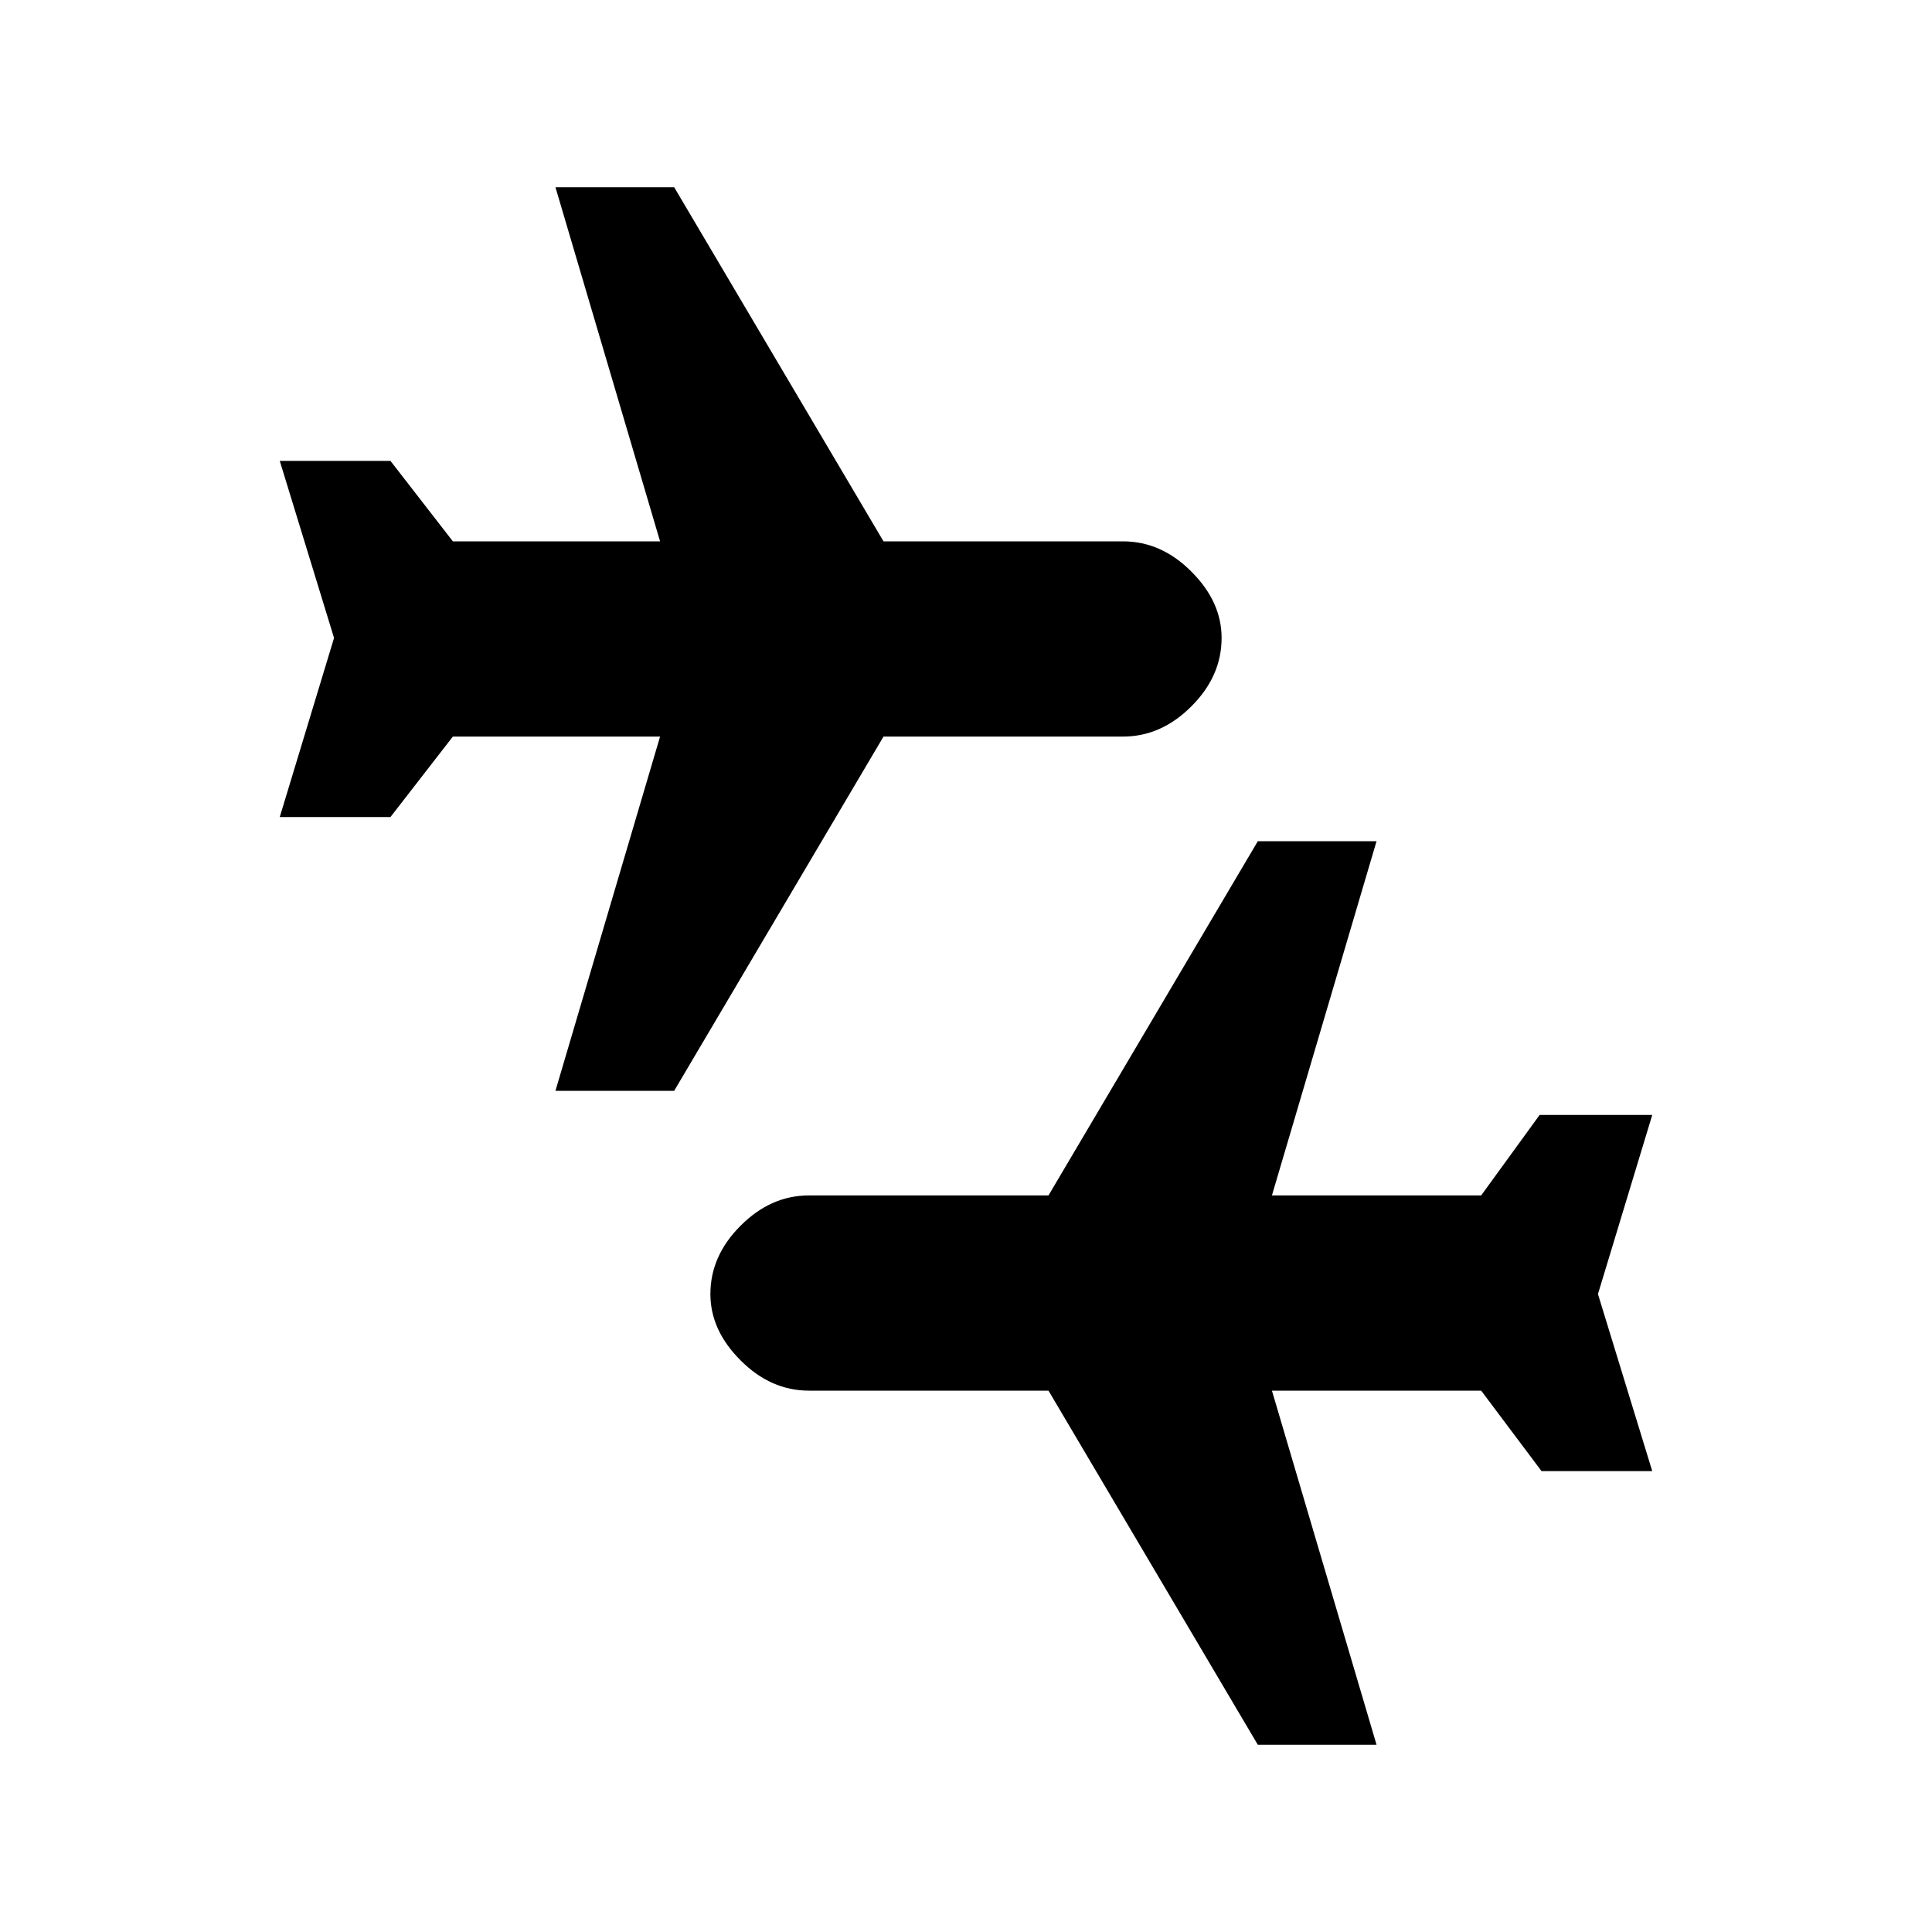 <svg xmlns="http://www.w3.org/2000/svg" height="20" width="20"><path d="m13.021 18.062-2.167-3.666H8.375q-.396 0-.708-.313-.313-.312-.313-.687 0-.396.313-.708.312-.313.708-.313h2.479l2.167-3.667h1.229l-1.083 3.667h2.166l.605-.833h1.166l-.562 1.854.562 1.833h-1.146l-.625-.833h-2.166l1.083 3.666Zm-7.271-6.77 1.083-3.667H4.688l-.646.833H2.896l.562-1.854-.562-1.833h1.146l.646.833h2.145L5.75 1.938h1.229l2.167 3.666h2.479q.396 0 .708.313.313.312.313.687 0 .396-.313.708-.312.313-.708.313H9.146l-2.167 3.667Z"/></svg>
